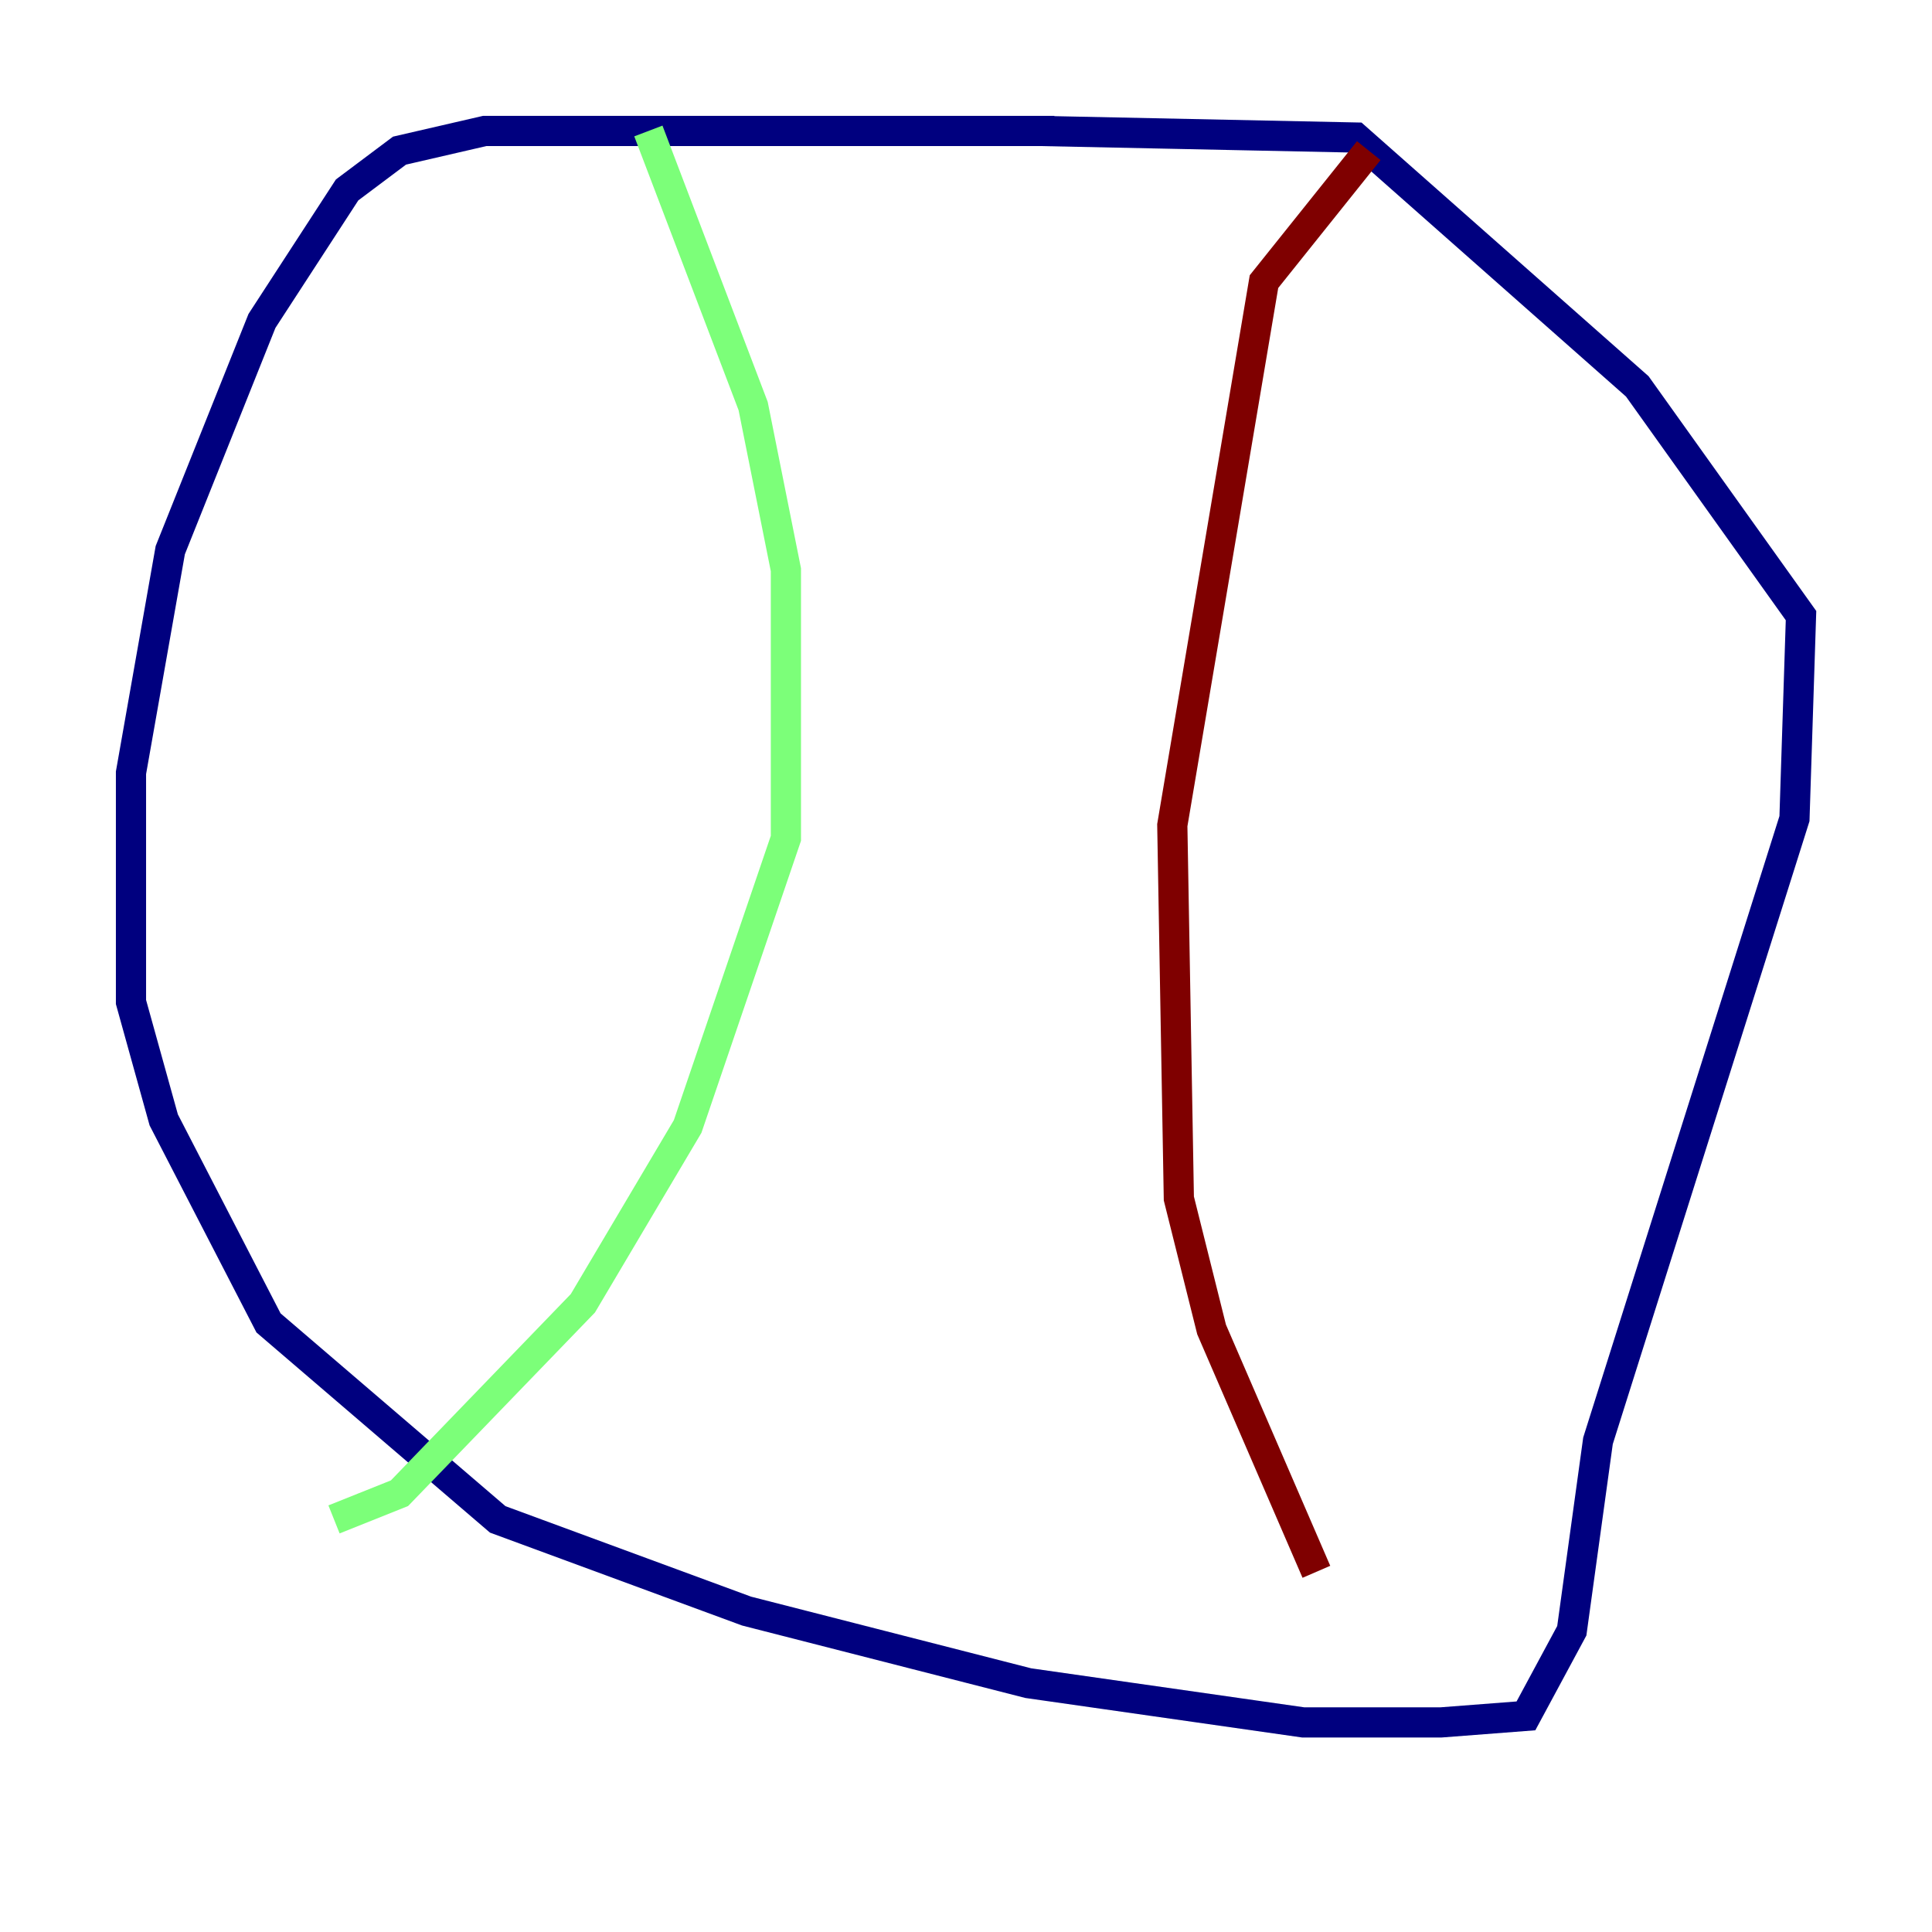 <?xml version="1.0" encoding="utf-8" ?>
<svg baseProfile="tiny" height="128" version="1.2" viewBox="0,0,128,128" width="128" xmlns="http://www.w3.org/2000/svg" xmlns:ev="http://www.w3.org/2001/xml-events" xmlns:xlink="http://www.w3.org/1999/xlink"><defs /><polyline fill="none" points="69.858,8.678 32.108,8.678 26.468,9.98 22.997,12.583 17.356,21.261 11.281,36.447 8.678,51.2 8.678,66.386 10.848,74.197 17.79,87.647 32.976,100.664 49.464,106.739 68.122,111.512 86.346,114.115 95.458,114.115 101.098,113.681 104.136,108.041 105.871,95.458 118.888,54.237 119.322,40.786 108.475,25.6 89.817,9.112 68.99,8.678" stroke="#00007f" stroke-width="2" /><polyline fill="none" points="42.956,8.678 49.898,26.902 52.068,37.749 52.068,55.539 45.559,74.63 38.617,86.346 26.468,98.929 22.129,100.664" stroke="#7cff79" stroke-width="2" /><polyline fill="none" points="90.685,9.98 83.742,18.658 77.668,54.671 78.102,79.403 80.271,88.081 87.214,104.136" stroke="#7f0000" stroke-width="2" /></svg>